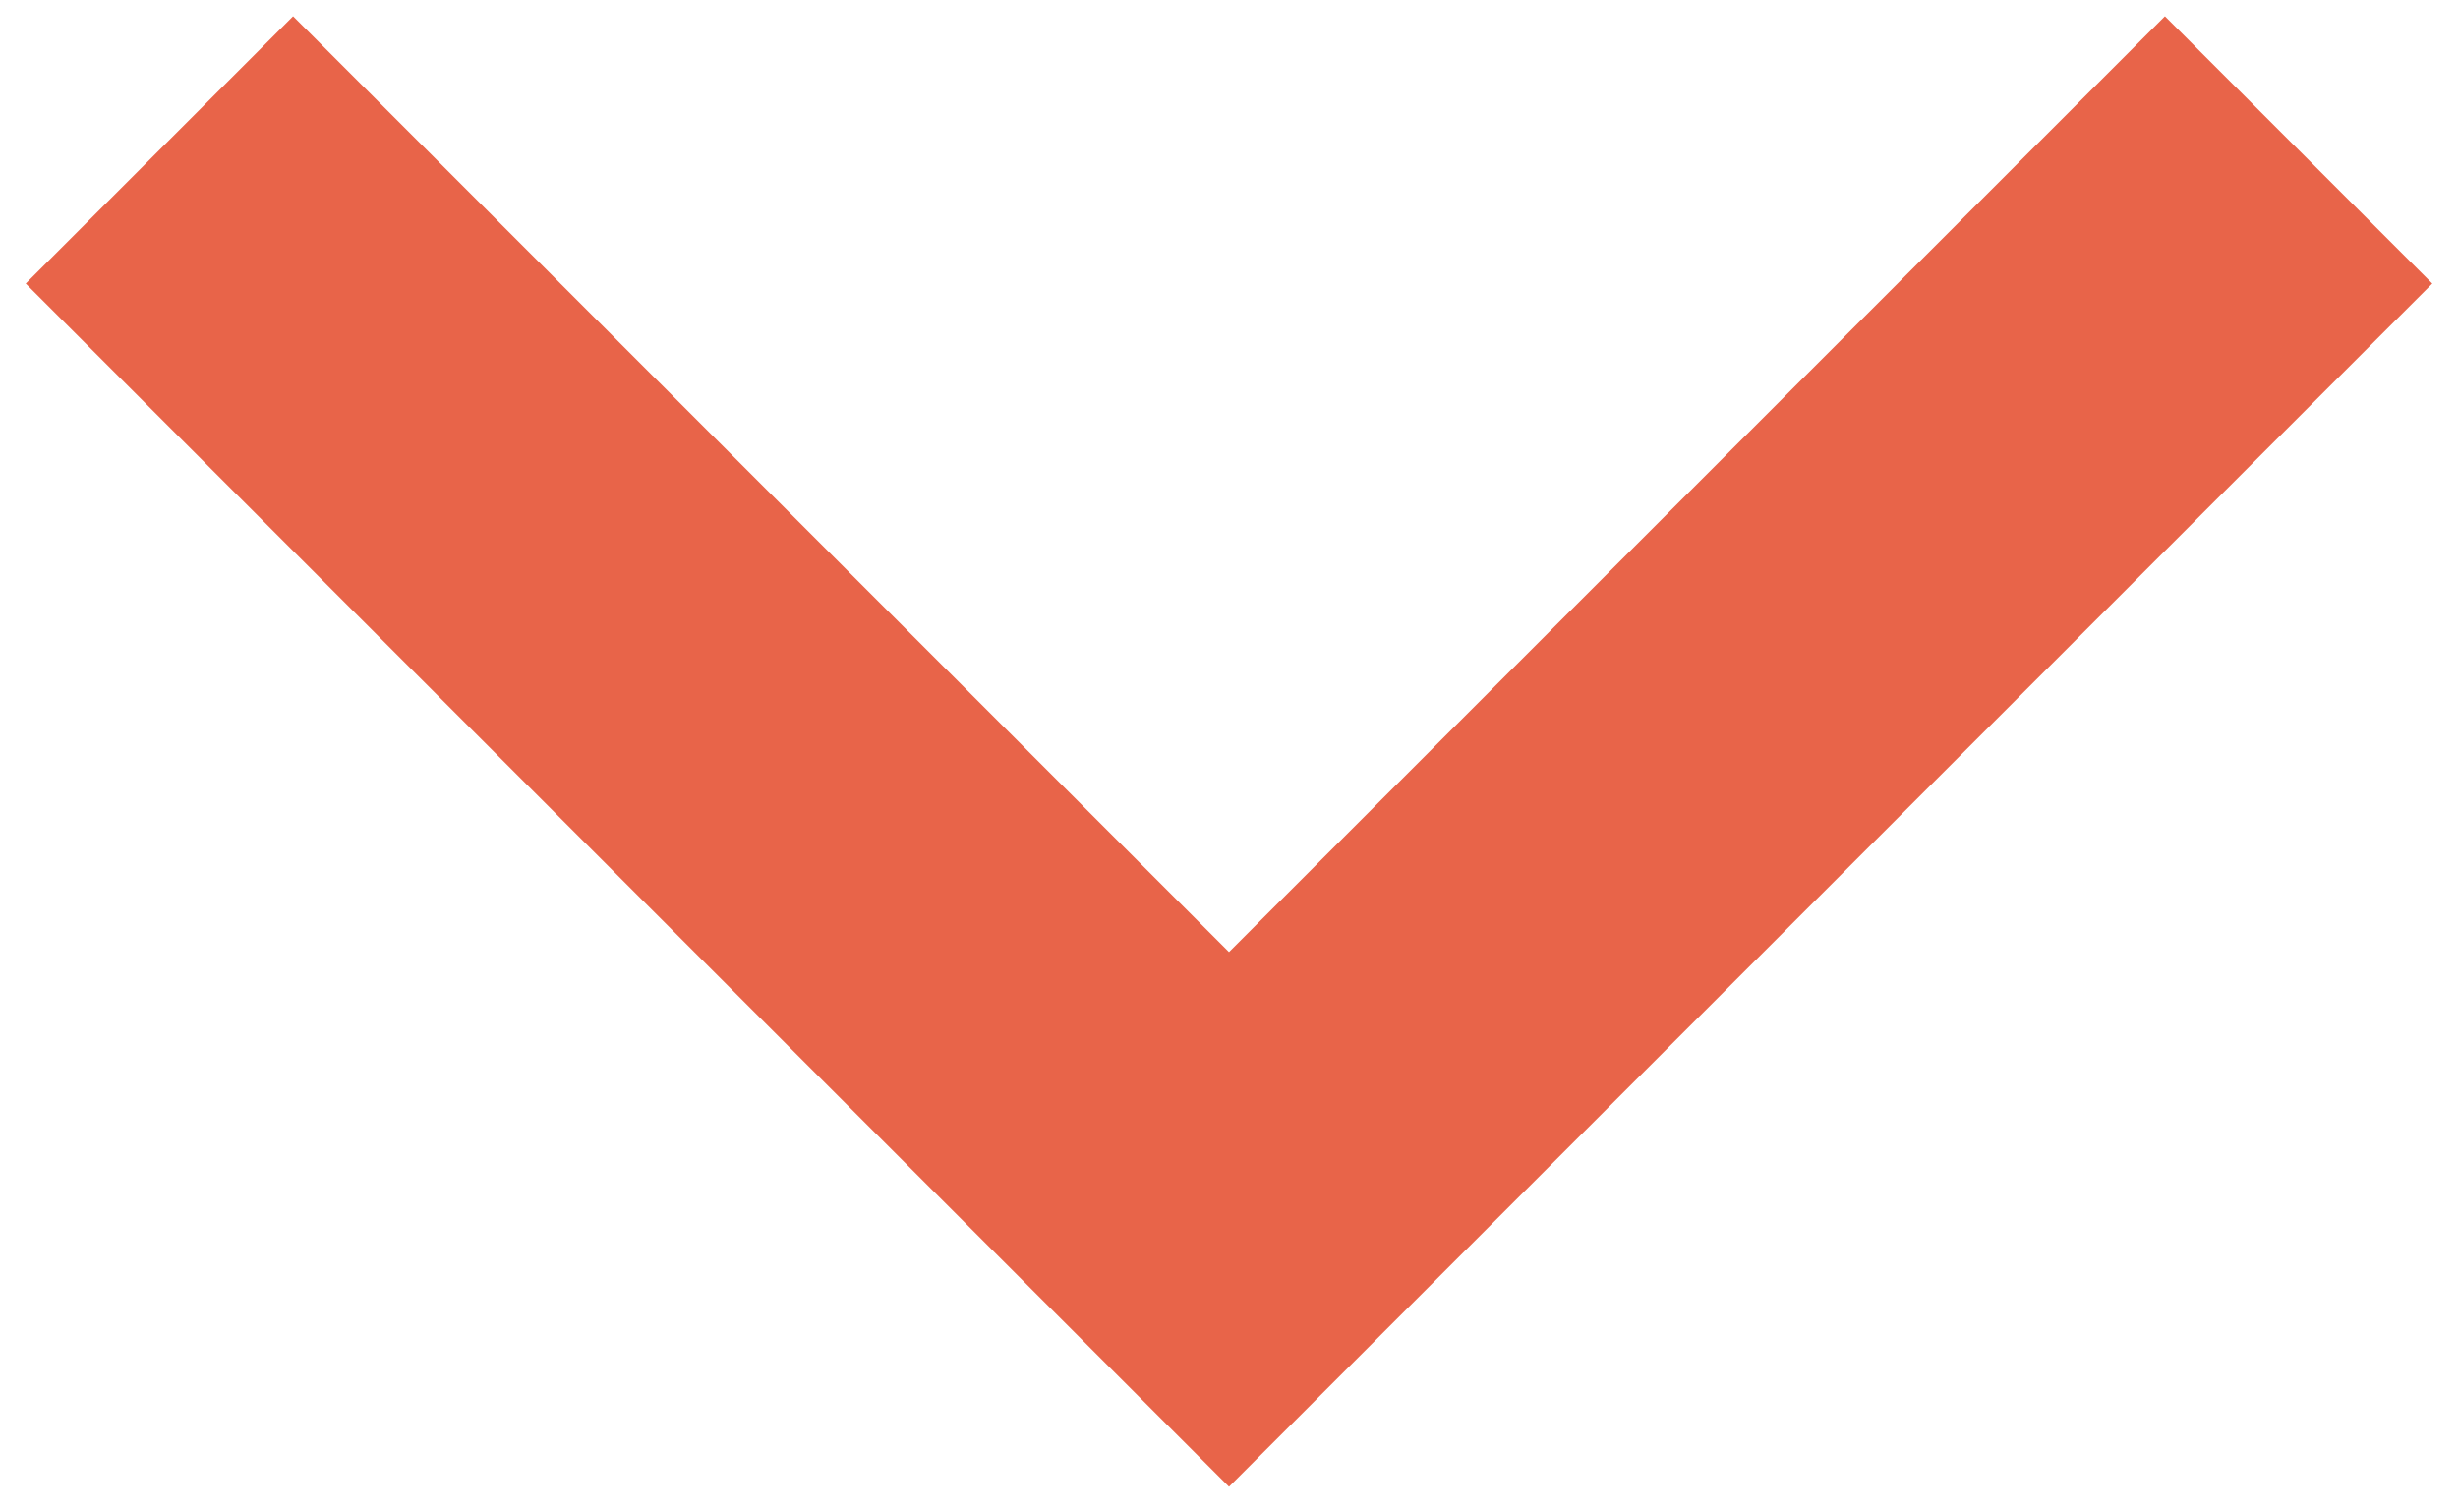 <svg width="13" height="8" viewBox="0 0 13 8" xmlns="http://www.w3.org/2000/svg"><title>84063F67-45BA-4852-8693-0225A943FD1F</title><path d="M6.5 5.036l4.95-4.95L12.864 1.5l-4.95 4.95L6.5 7.864.136 1.5 1.55.086l4.95 4.95z" fill="#E86449"/></svg>